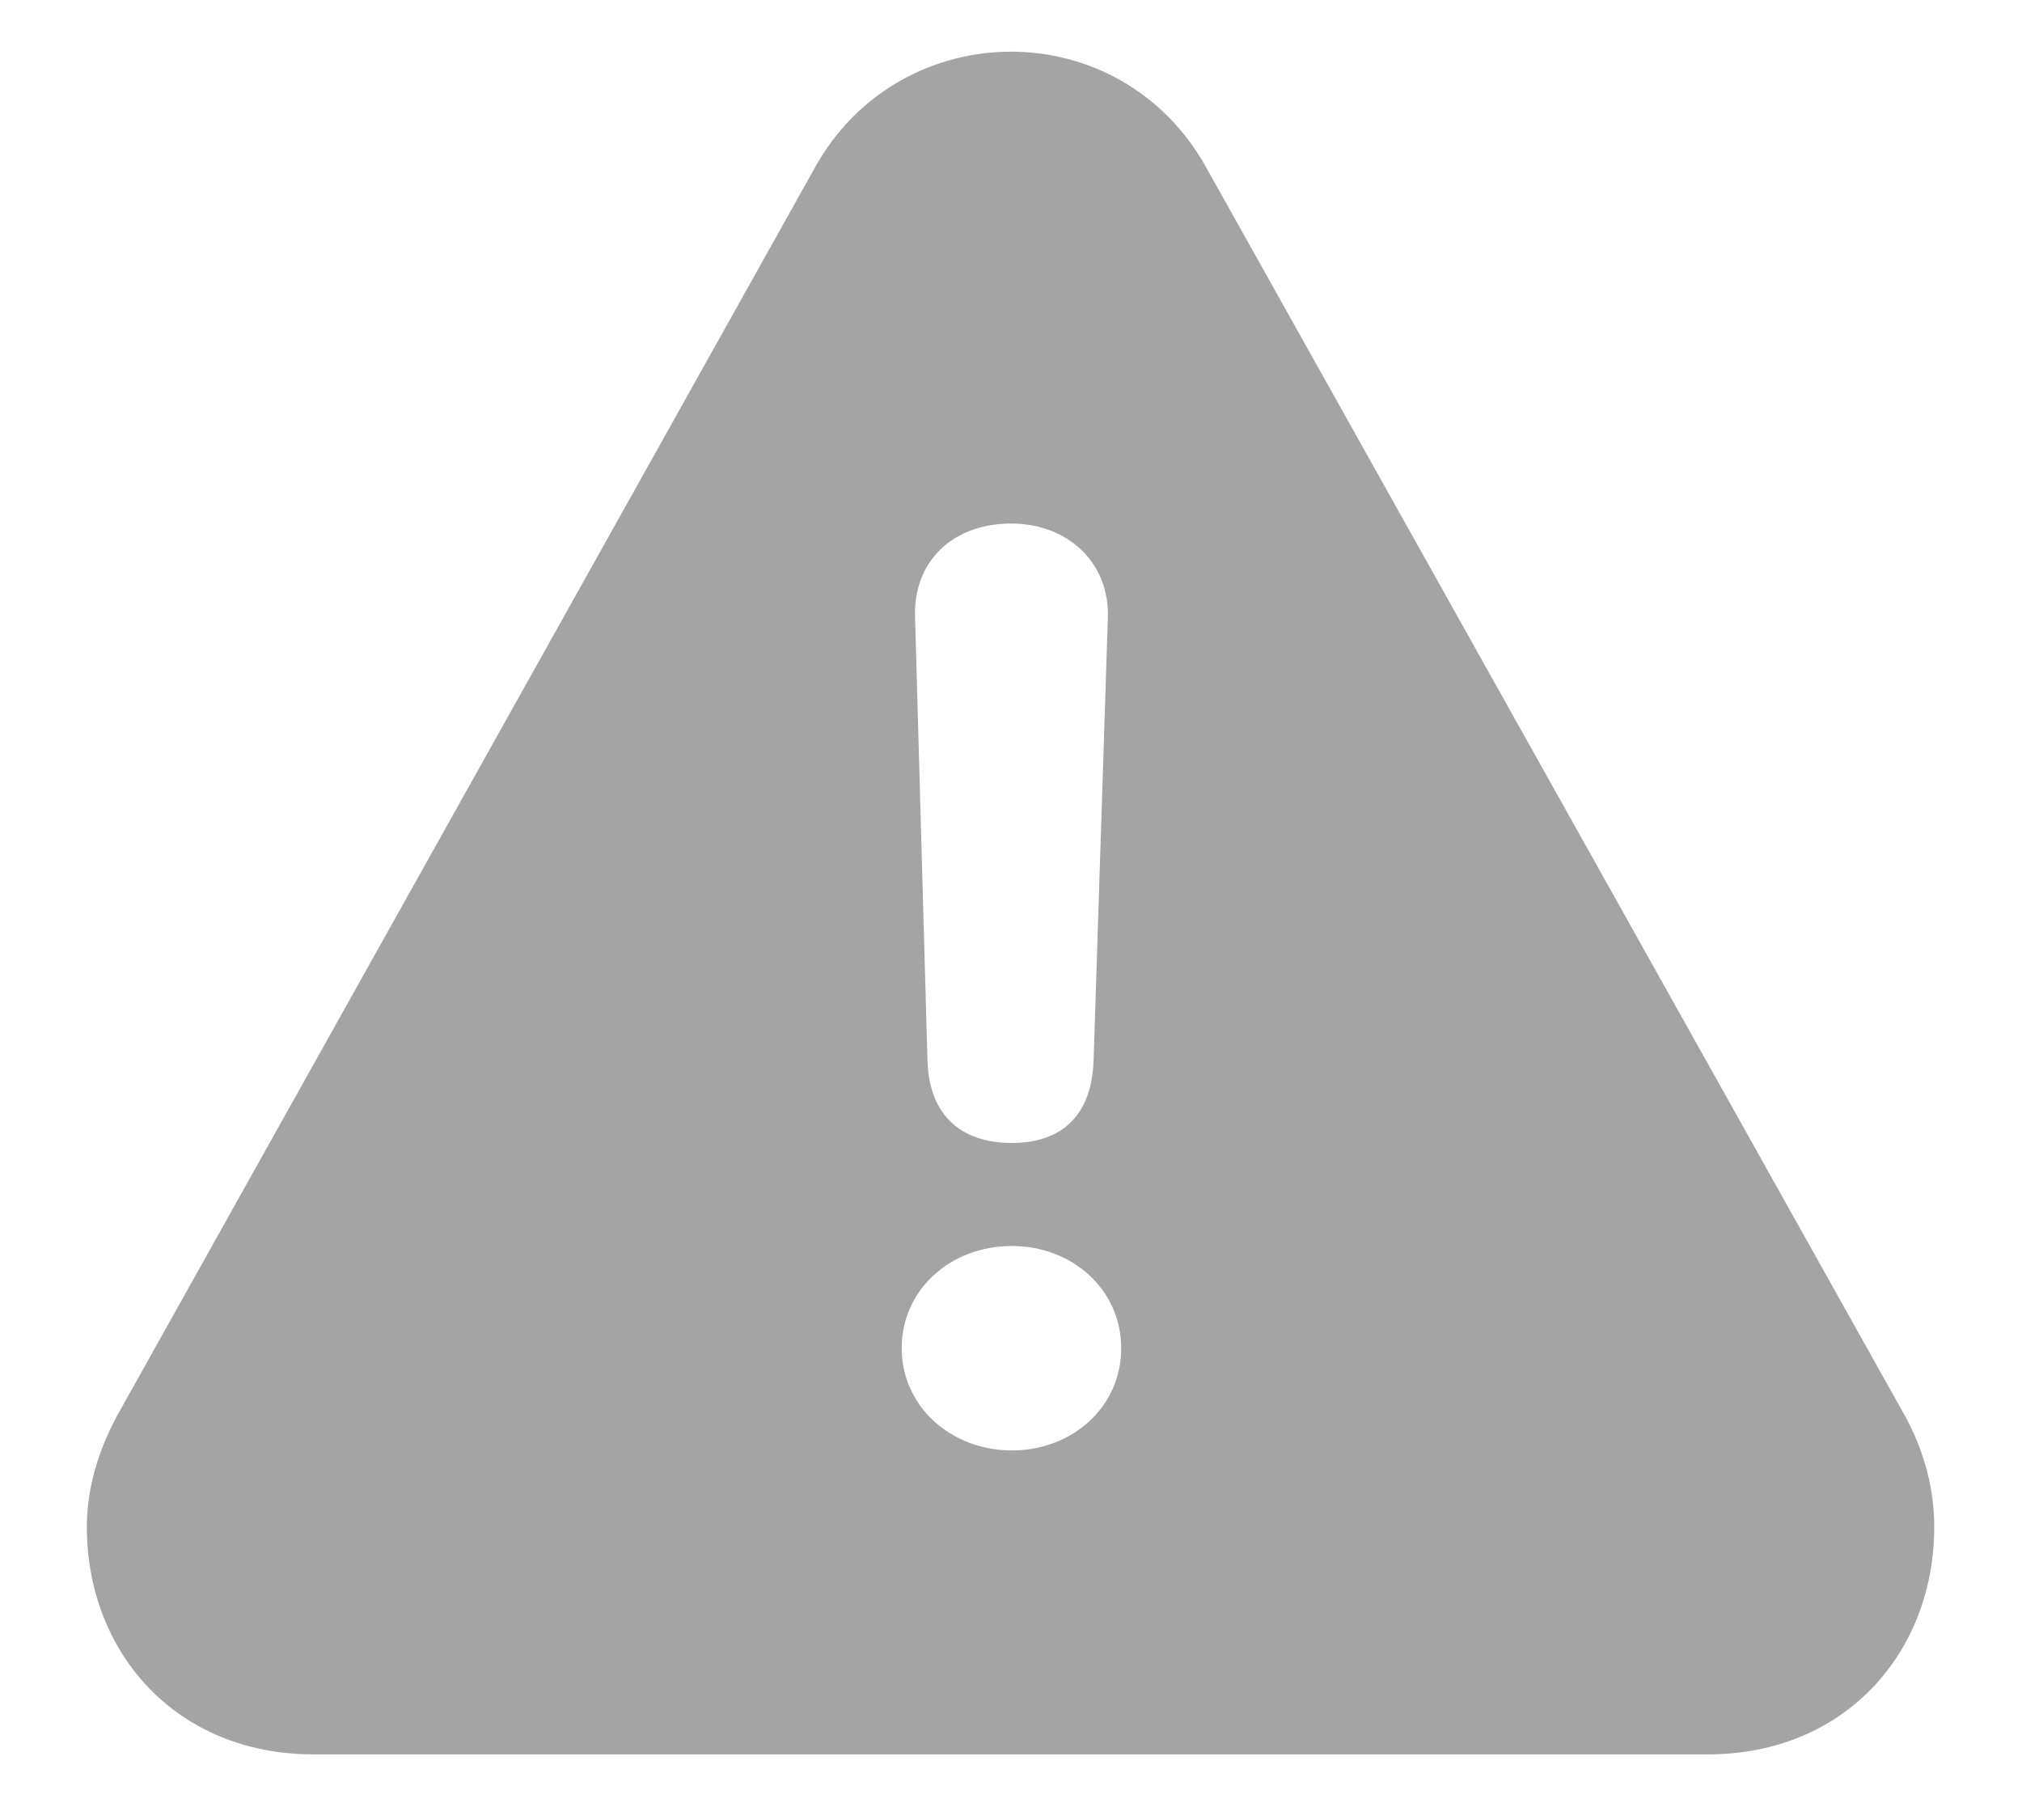 <svg width="20" height="18" viewBox="0 0 20 18" fill="none" xmlns="http://www.w3.org/2000/svg">
<path d="M3.101 17.351H16.891C18.253 17.351 19.132 16.34 19.132 15.101C19.132 14.731 19.035 14.354 18.842 14.002L11.934 1.662C11.512 0.897 10.756 0.511 10 0.511C9.244 0.511 8.479 0.897 8.058 1.662L1.158 14.002C0.965 14.362 0.859 14.731 0.859 15.101C0.859 16.34 1.738 17.351 3.101 17.351ZM10.009 11.304C9.49 11.304 9.191 11.014 9.174 10.495L9.051 6.101C9.033 5.556 9.42 5.178 10 5.178C10.562 5.178 10.976 5.564 10.958 6.109L10.817 10.486C10.8 11.023 10.51 11.304 10.009 11.304ZM10.009 14.345C9.411 14.345 8.919 13.914 8.919 13.334C8.919 12.754 9.402 12.323 10.009 12.323C10.606 12.323 11.09 12.754 11.09 13.334C11.09 13.923 10.598 14.345 10.009 14.345Z" fill="#1C1C1E" fill-opacity="0.4"/>
</svg>
